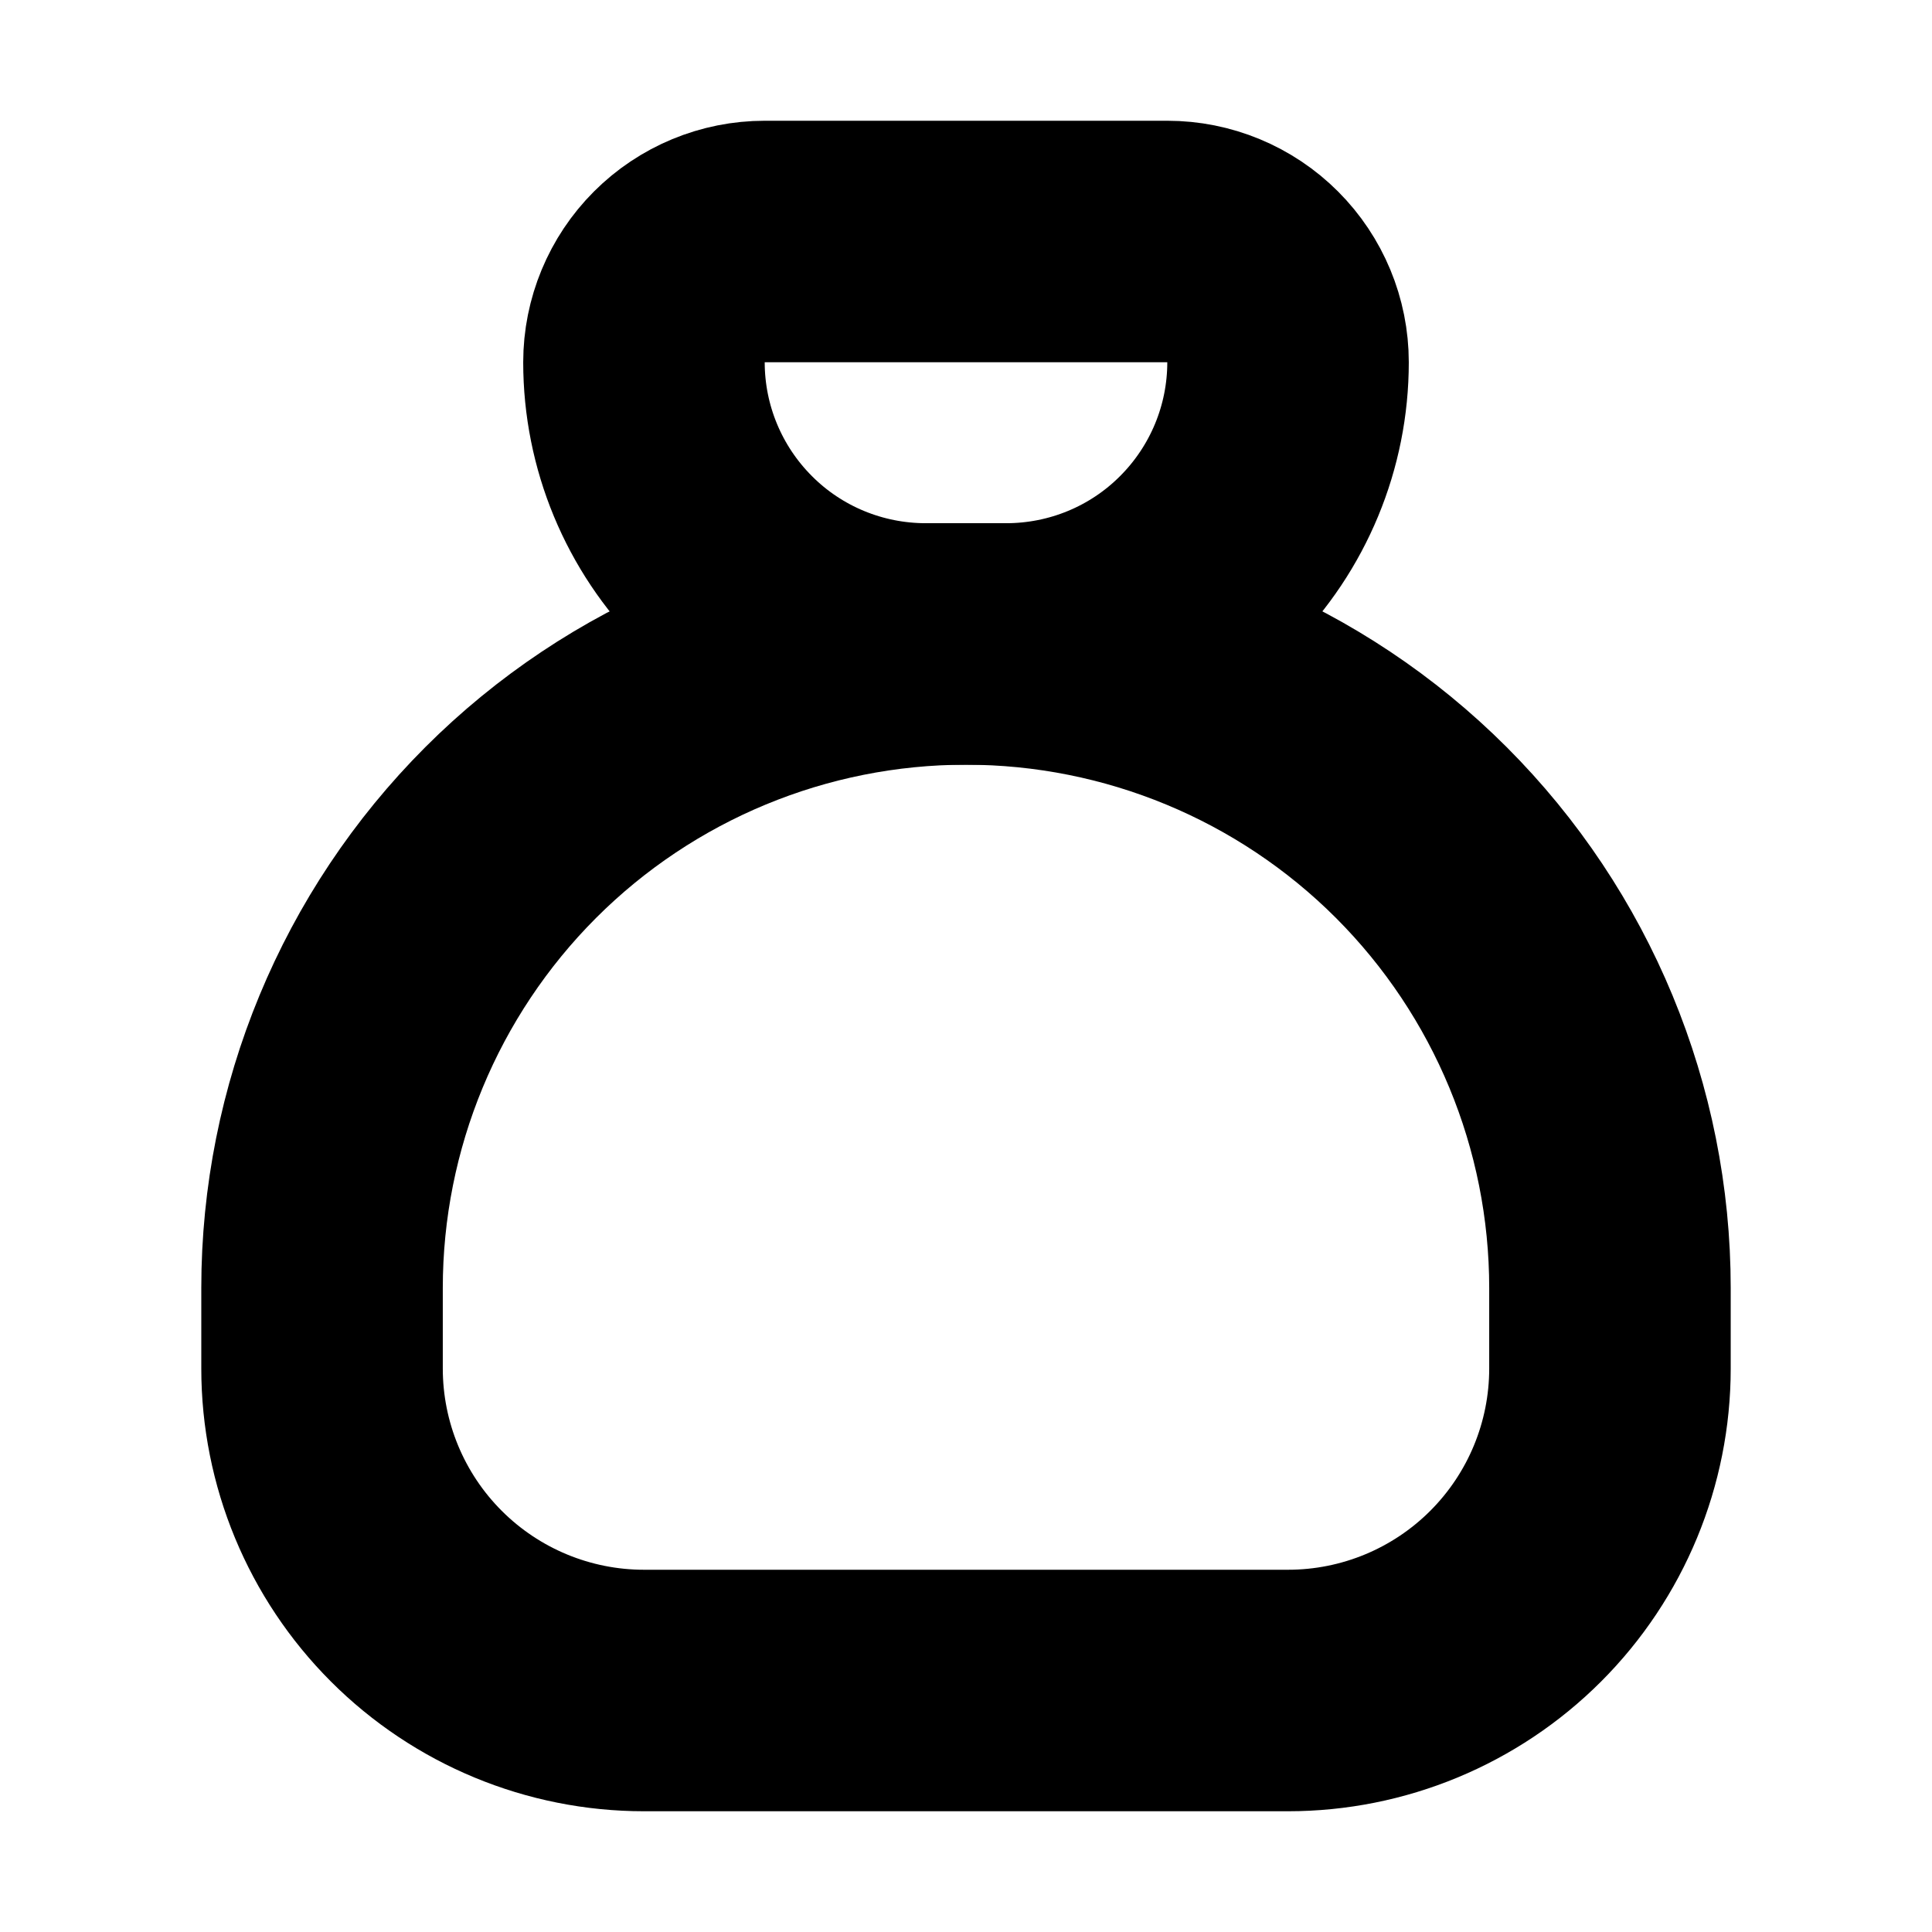 <svg width="16" height="16" viewBox="0 0 16 16" fill="none" xmlns="http://www.w3.org/2000/svg">
<path d="M6.333 2H9.667C9.932 2 10.186 2.105 10.374 2.293C10.561 2.48 10.667 2.735 10.667 3C10.667 3.619 10.421 4.212 9.983 4.65C9.546 5.088 8.952 5.333 8.333 5.333H7.667C7.048 5.333 6.454 5.088 6.017 4.65C5.579 4.212 5.333 3.619 5.333 3C5.333 2.735 5.439 2.48 5.626 2.293C5.814 2.105 6.068 2 6.333 2Z" stroke="currentColor" stroke-width="2" stroke-linecap="round" stroke-linejoin="round"/>
<path d="M2.667 11.333V10.667C2.667 9.252 3.229 7.896 4.229 6.895C5.229 5.895 6.585 5.333 8 5.333C9.414 5.333 10.771 5.895 11.771 6.895C12.771 7.896 13.333 9.252 13.333 10.667V11.333C13.333 12.041 13.052 12.719 12.552 13.219C12.052 13.719 11.374 14 10.667 14H5.333C4.626 14 3.948 13.719 3.448 13.219C2.948 12.719 2.667 12.041 2.667 11.333Z" stroke="currentColor" stroke-width="2" stroke-linecap="round" stroke-linejoin="round"/>
</svg>
